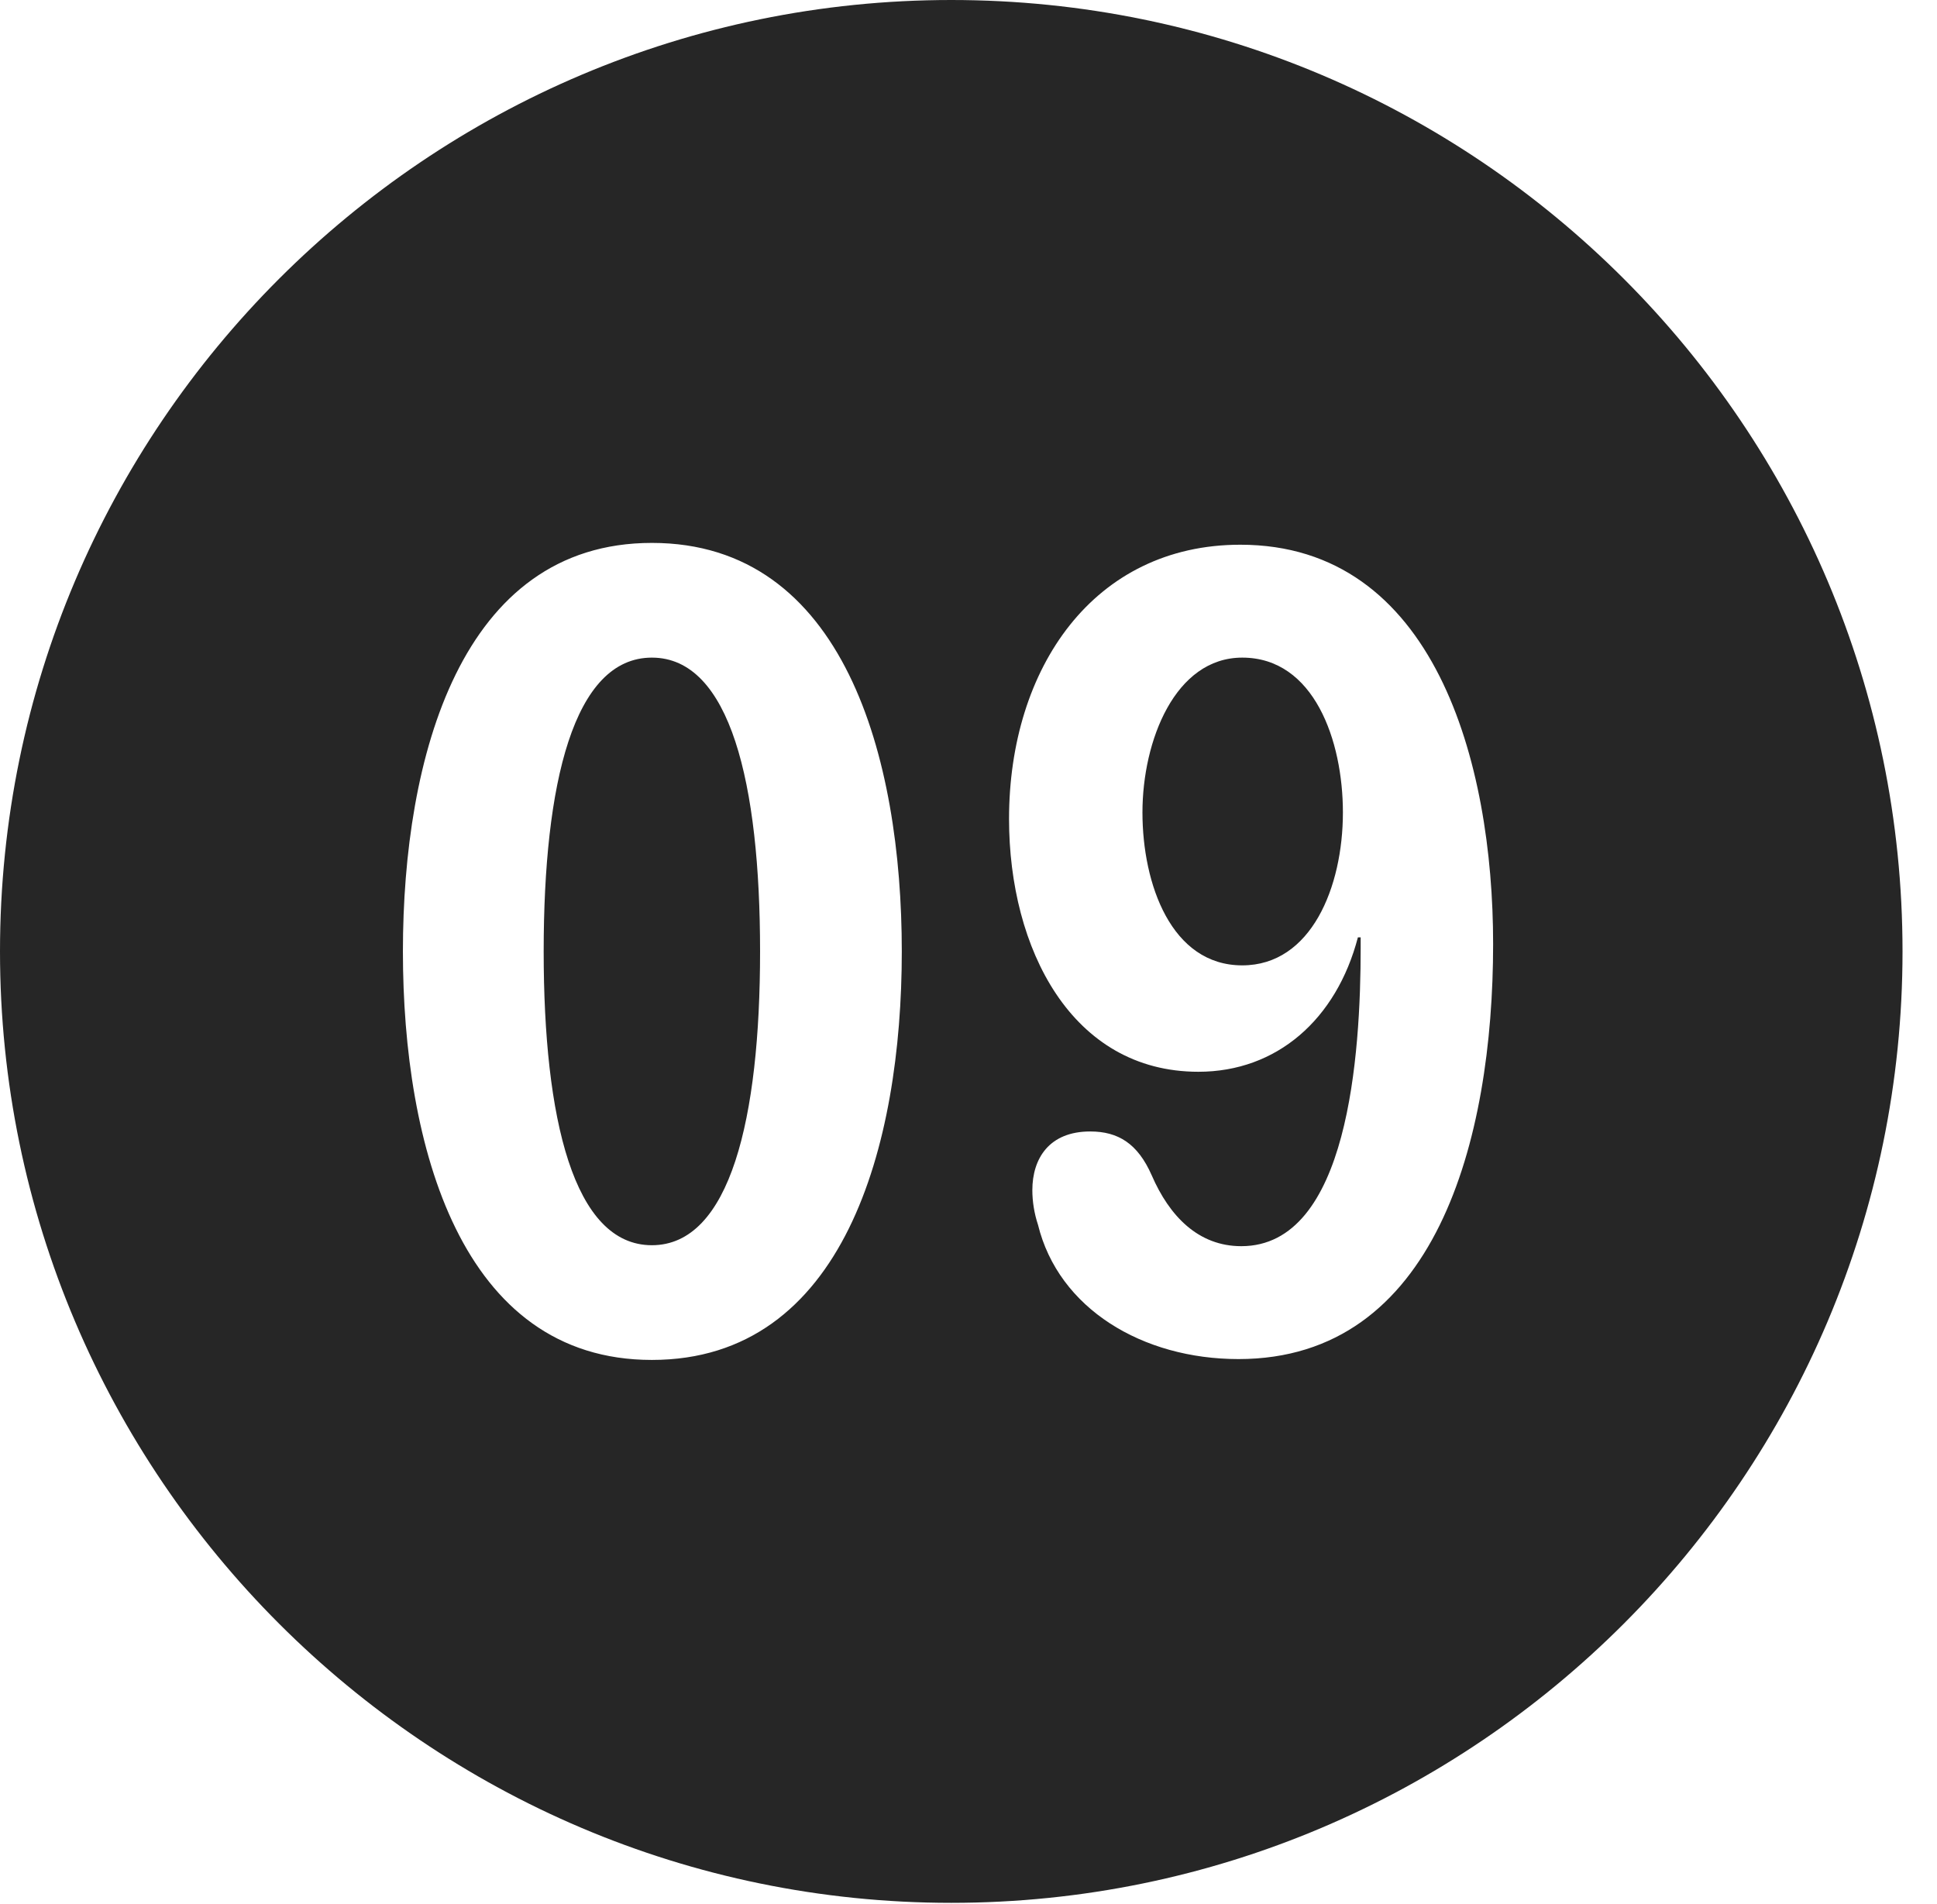 <?xml version="1.0" encoding="UTF-8"?>
<!--Generator: Apple Native CoreSVG 326-->
<!DOCTYPE svg
PUBLIC "-//W3C//DTD SVG 1.1//EN"
       "http://www.w3.org/Graphics/SVG/1.1/DTD/svg11.dtd">
<svg version="1.1" xmlns="http://www.w3.org/2000/svg" xmlns:xlink="http://www.w3.org/1999/xlink" viewBox="0 0 20.283 19.932">
 <g>
  <rect height="19.932" opacity="0" width="20.283" x="0" y="0"/>
  <path d="M19.922 9.961C19.922 15.449 15.459 19.922 9.961 19.922C4.473 19.922 0 15.449 0 9.961C0 4.463 4.473 0 9.961 0C15.459 0 19.922 4.463 19.922 9.961ZM4.219 9.961C4.219 11.992 4.824 14.238 6.826 14.238C8.838 14.238 9.443 11.992 9.443 9.961C9.443 7.93 8.838 5.684 6.826 5.684C4.824 5.684 4.219 7.93 4.219 9.961ZM10.566 8.574C10.566 9.932 11.221 11.221 12.549 11.221C13.369 11.221 13.994 10.674 14.219 9.814L14.248 9.814C14.248 9.854 14.248 9.893 14.248 9.922C14.248 11.035 14.121 13.047 12.998 13.047C12.549 13.047 12.246 12.734 12.06 12.305C11.914 11.973 11.709 11.846 11.416 11.846C10.986 11.846 10.81 12.129 10.81 12.461C10.81 12.578 10.83 12.705 10.869 12.822C11.084 13.701 11.963 14.229 12.969 14.229C15.029 14.229 15.635 11.943 15.635 9.883C15.635 7.979 15.02 5.703 12.988 5.703C11.455 5.703 10.566 6.992 10.566 8.574ZM7.959 9.961C7.959 11.709 7.646 13.037 6.826 13.037C6.006 13.037 5.693 11.709 5.693 9.961C5.693 8.203 6.006 6.885 6.826 6.885C7.646 6.885 7.959 8.203 7.959 9.961ZM14.062 8.506C14.062 9.287 13.73 10.107 13.008 10.107C12.266 10.107 11.963 9.258 11.963 8.506C11.963 7.754 12.305 6.885 13.008 6.885C13.76 6.885 14.062 7.754 14.062 8.506Z" fill="black" fill-opacity="0.85"/>
 </g>
</svg>
